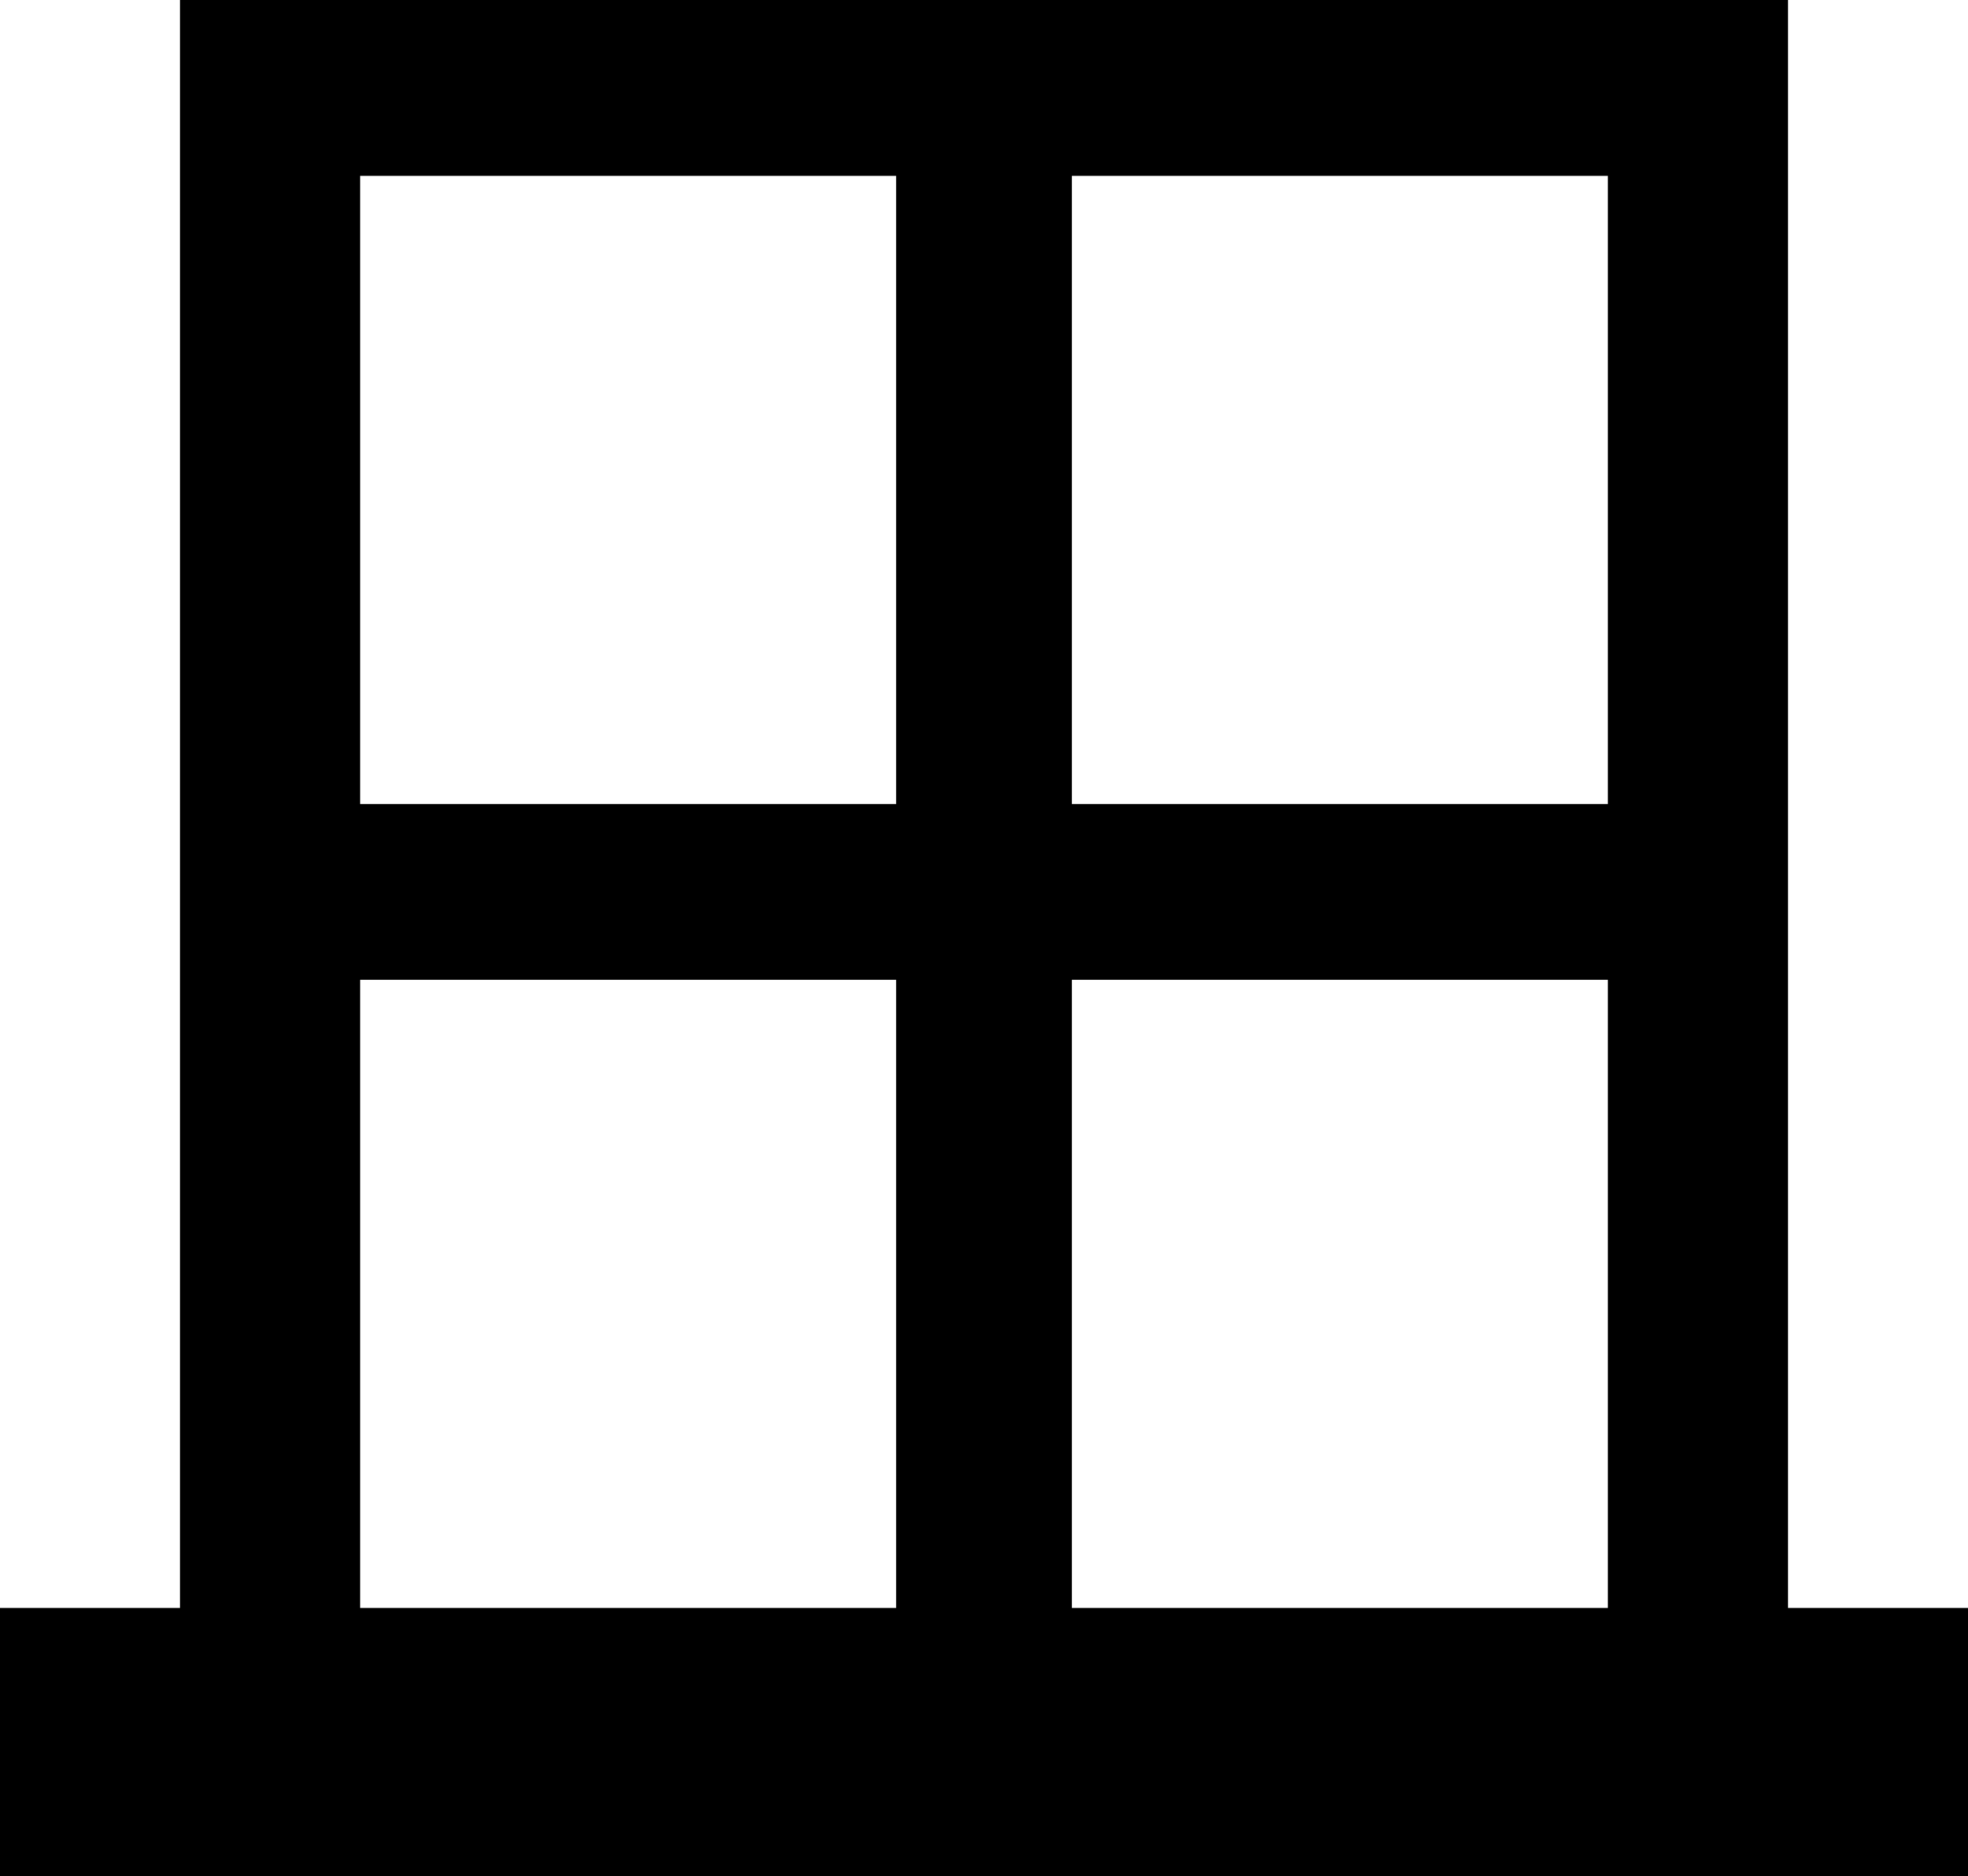 <svg xmlns="http://www.w3.org/2000/svg" viewBox="21 -43 470 448">
      <g transform="scale(1 -1) translate(0 -362)">
        <path d="M448 21V405H64V21H21V-43H491V21ZM405 363V213H277V363ZM107 363H235V213H107ZM107 21V171H235V21ZM277 21V171H405V21Z" />
      </g>
    </svg>